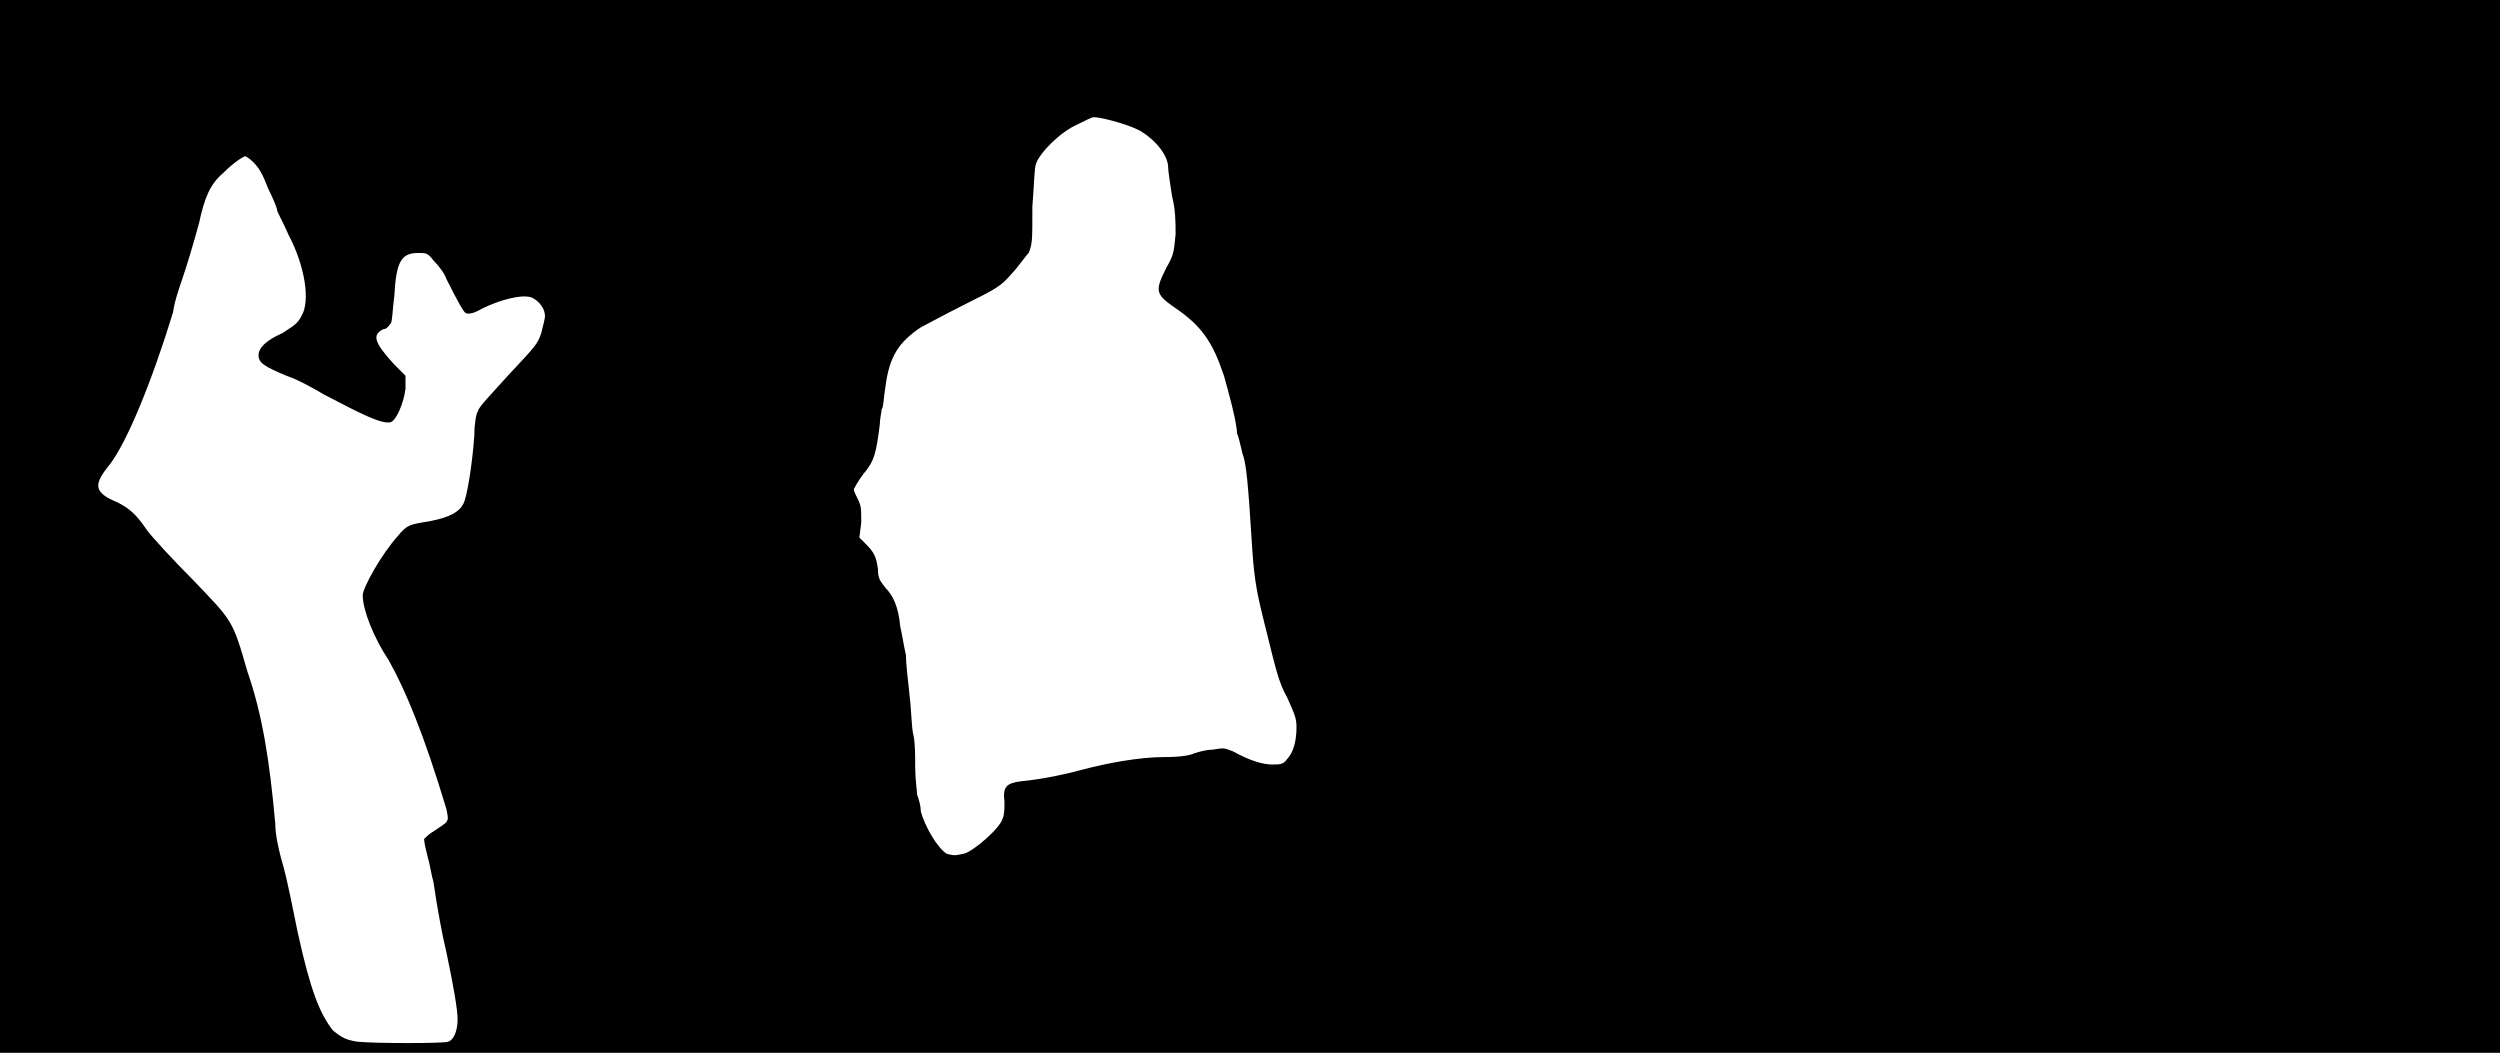 <svg xmlns="http://www.w3.org/2000/svg" width="1344" height="566"><path d="M0 283V0h1344v566H0V283m241 277c3-1 5-6 5-12 0-5-2-17-6-36-2-8-5-24-7-38-1-3-2-10-3-13-1-4-2-8-2-10 1-1 3-3 5-4 3-2 6-4 7-5 1-2 1-2 0-7-12-40-22-64-31-80-8-12-14-27-14-35 0-4 10-22 19-32 5-6 6-6 18-8 10-2 15-5 17-9 2-3 5-22 6-37 0-6 1-12 2-13 0-2 8-10 16-19 15-16 16-17 18-23 1-4 2-8 2-9 0-4-3-8-7-10-5-2-17 1-27 6-5 3-8 3-9 2s-3-4-10-18c-1-3-4-7-7-10-3-4-4-4-8-4-9 0-12 4-13 23-1 7-1 14-2 15s-2 3-4 3c-6 3-5 7 6 19l6 6v7c-1 8-5 17-8 18-5 1-15-4-36-15-5-3-14-8-20-10-12-5-15-7-15-11s4-8 13-12c6-4 8-5 10-9 5-8 2-27-7-44-3-7-6-12-6-13s-2-6-5-12c-3-8-5-11-8-14-2-2-4-3-4-3-1 0-6 3-12 9-7 6-10 13-13 27-3 11-6 21-9 30-1 3-4 11-5 18-11 36-25 71-35 83-8 10-7 14 5 19 6 3 10 6 16 15 3 4 14 16 25 27 21 22 21 21 29 49 8 23 12 48 15 82 0 6 2 14 3 18 2 7 3 10 9 40 7 32 12 44 19 53 5 4 7 5 13 6 9 1 47 1 49 0m277-101c5-1 20-14 21-19 1-2 1-5 1-9-1-8 1-10 9-11 11-1 25-4 32-6 15-4 32-7 45-7 9 0 14-1 16-2 3-1 7-2 10-2 6-1 6-1 11 1 9 5 16 7 21 7 4 0 6 0 8-3 3-3 5-9 5-17 0-5-1-7-5-16-5-9-6-15-13-43-4-16-5-24-6-40-2-32-3-43-5-48-1-4-2-9-3-11 0-6-5-24-7-31-6-18-12-27-27-37-10-7-10-9-4-21 4-7 4-8 5-18 0-7 0-13-2-21-1-7-2-13-2-15 0-6-6-14-14-19-4-3-21-8-26-8-1 0-5 2-9 4-9 4-20 15-22 21-1 2-1 11-2 23 0 19 0 20-2 25-2 2-6 8-9 11-6 7-8 8-26 17-10 5-21 11-23 12-12 8-17 16-19 32-1 6-1 11-2 12 0 1-1 5-1 8-2 16-3 20-9 27-3 4-5 8-5 8 0 1 1 3 2 5 2 4 2 5 2 13l-1 8 3 3c5 5 6 7 7 14 0 5 1 6 4 10 4 4 7 10 8 21 1 4 2 11 3 15 0 4 1 13 2 22 1 8 1 17 2 21s1 11 1 17c0 7 1 13 1 15 1 3 2 6 2 9 2 8 9 20 14 23 4 1 4 1 9 0z"/></svg>